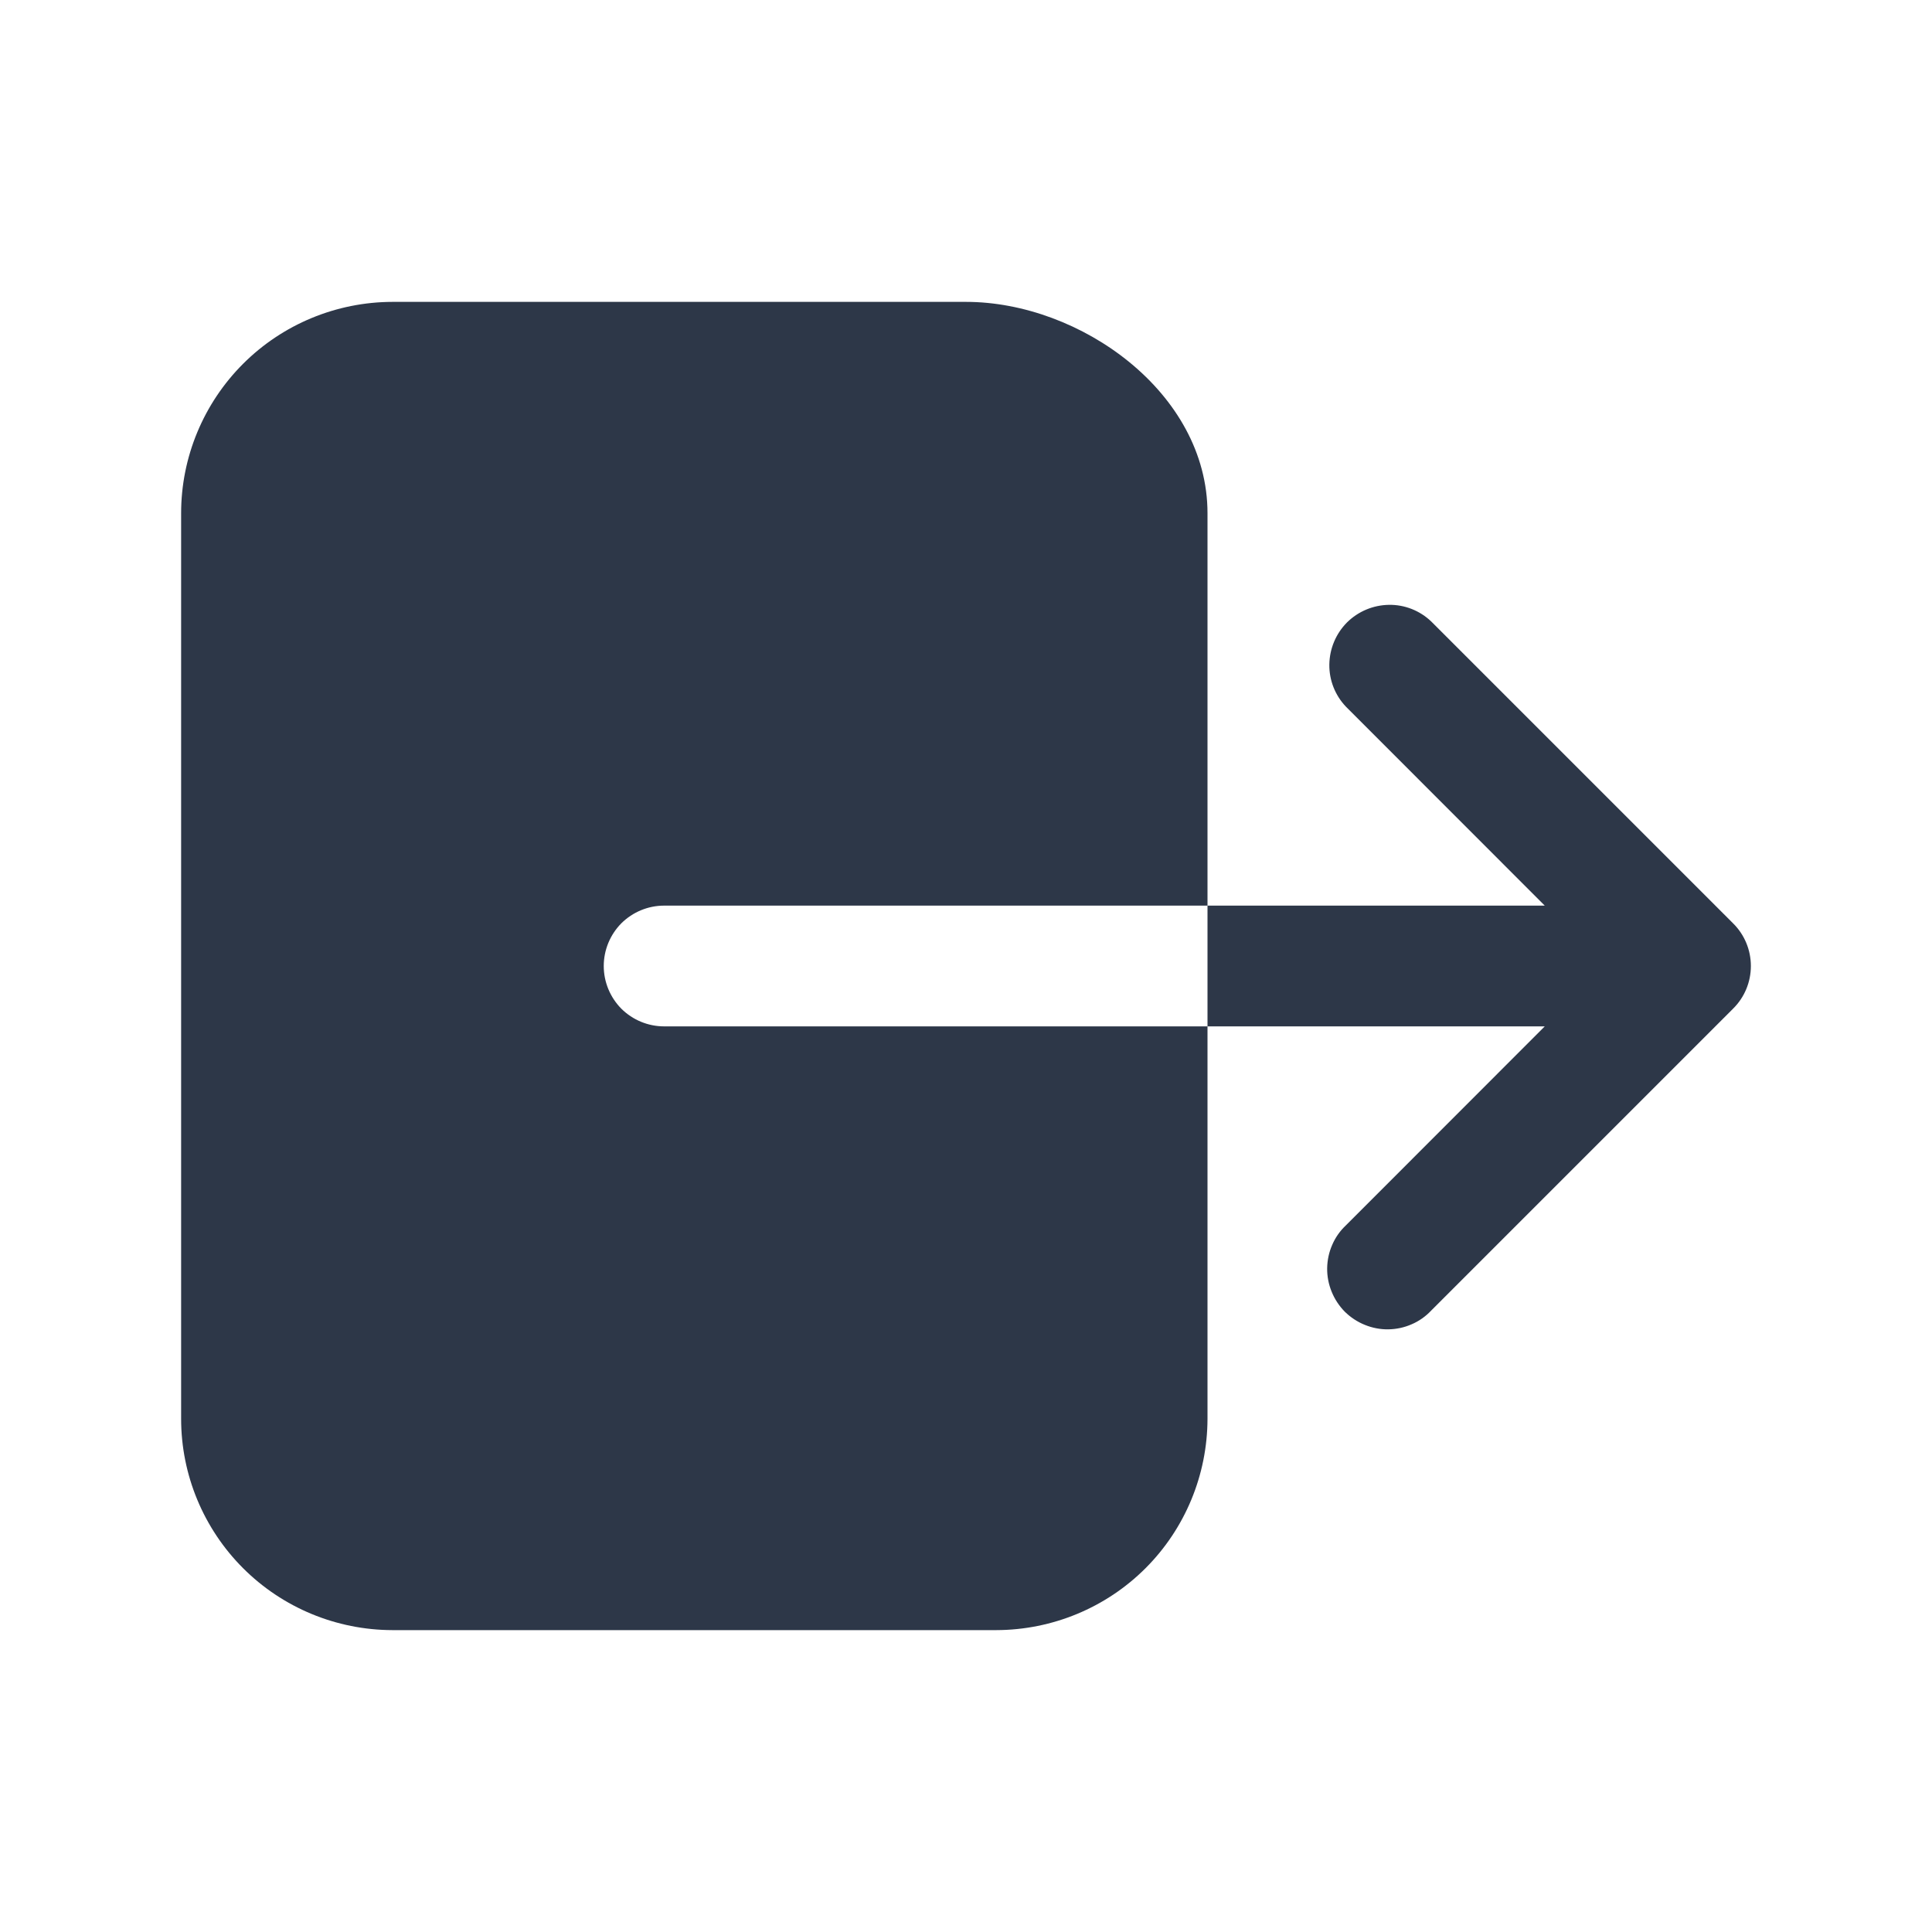 <svg width="16" height="16" viewBox="0 0 16 16" fill="none" xmlns="http://www.w3.org/2000/svg">
<path d="M5 8C5 7.867 5.053 7.74 5.146 7.646C5.24 7.553 5.367 7.5 5.5 7.5H10V4.25C10 3.25 8.944 2.5 8 2.5H3.25C2.786 2.501 2.341 2.685 2.013 3.013C1.685 3.341 1.5 3.786 1.5 4.25V11.75C1.5 12.214 1.685 12.659 2.013 12.987C2.341 13.315 2.786 13.499 3.25 13.5H8.25C8.714 13.499 9.159 13.315 9.487 12.987C9.815 12.659 9.999 12.214 10 11.75V8.5H5.5C5.367 8.5 5.24 8.447 5.146 8.354C5.053 8.26 5 8.133 5 8ZM14.353 7.647L11.853 5.147C11.759 5.057 11.633 5.007 11.503 5.009C11.372 5.011 11.248 5.063 11.155 5.155C11.063 5.248 11.011 5.372 11.009 5.503C11.007 5.633 11.057 5.759 11.147 5.853L12.793 7.5H10V8.5H12.793L11.147 10.147C11.098 10.193 11.059 10.248 11.033 10.309C11.006 10.37 10.992 10.436 10.991 10.503C10.99 10.569 11.003 10.636 11.028 10.697C11.053 10.759 11.09 10.815 11.137 10.863C11.185 10.91 11.241 10.947 11.303 10.972C11.364 10.997 11.431 11.01 11.497 11.009C11.564 11.008 11.63 10.994 11.691 10.967C11.752 10.941 11.807 10.902 11.853 10.853L14.353 8.353C14.447 8.26 14.5 8.133 14.5 8C14.5 7.867 14.447 7.74 14.353 7.647Z" fill="#2D3748"/>
</svg>
